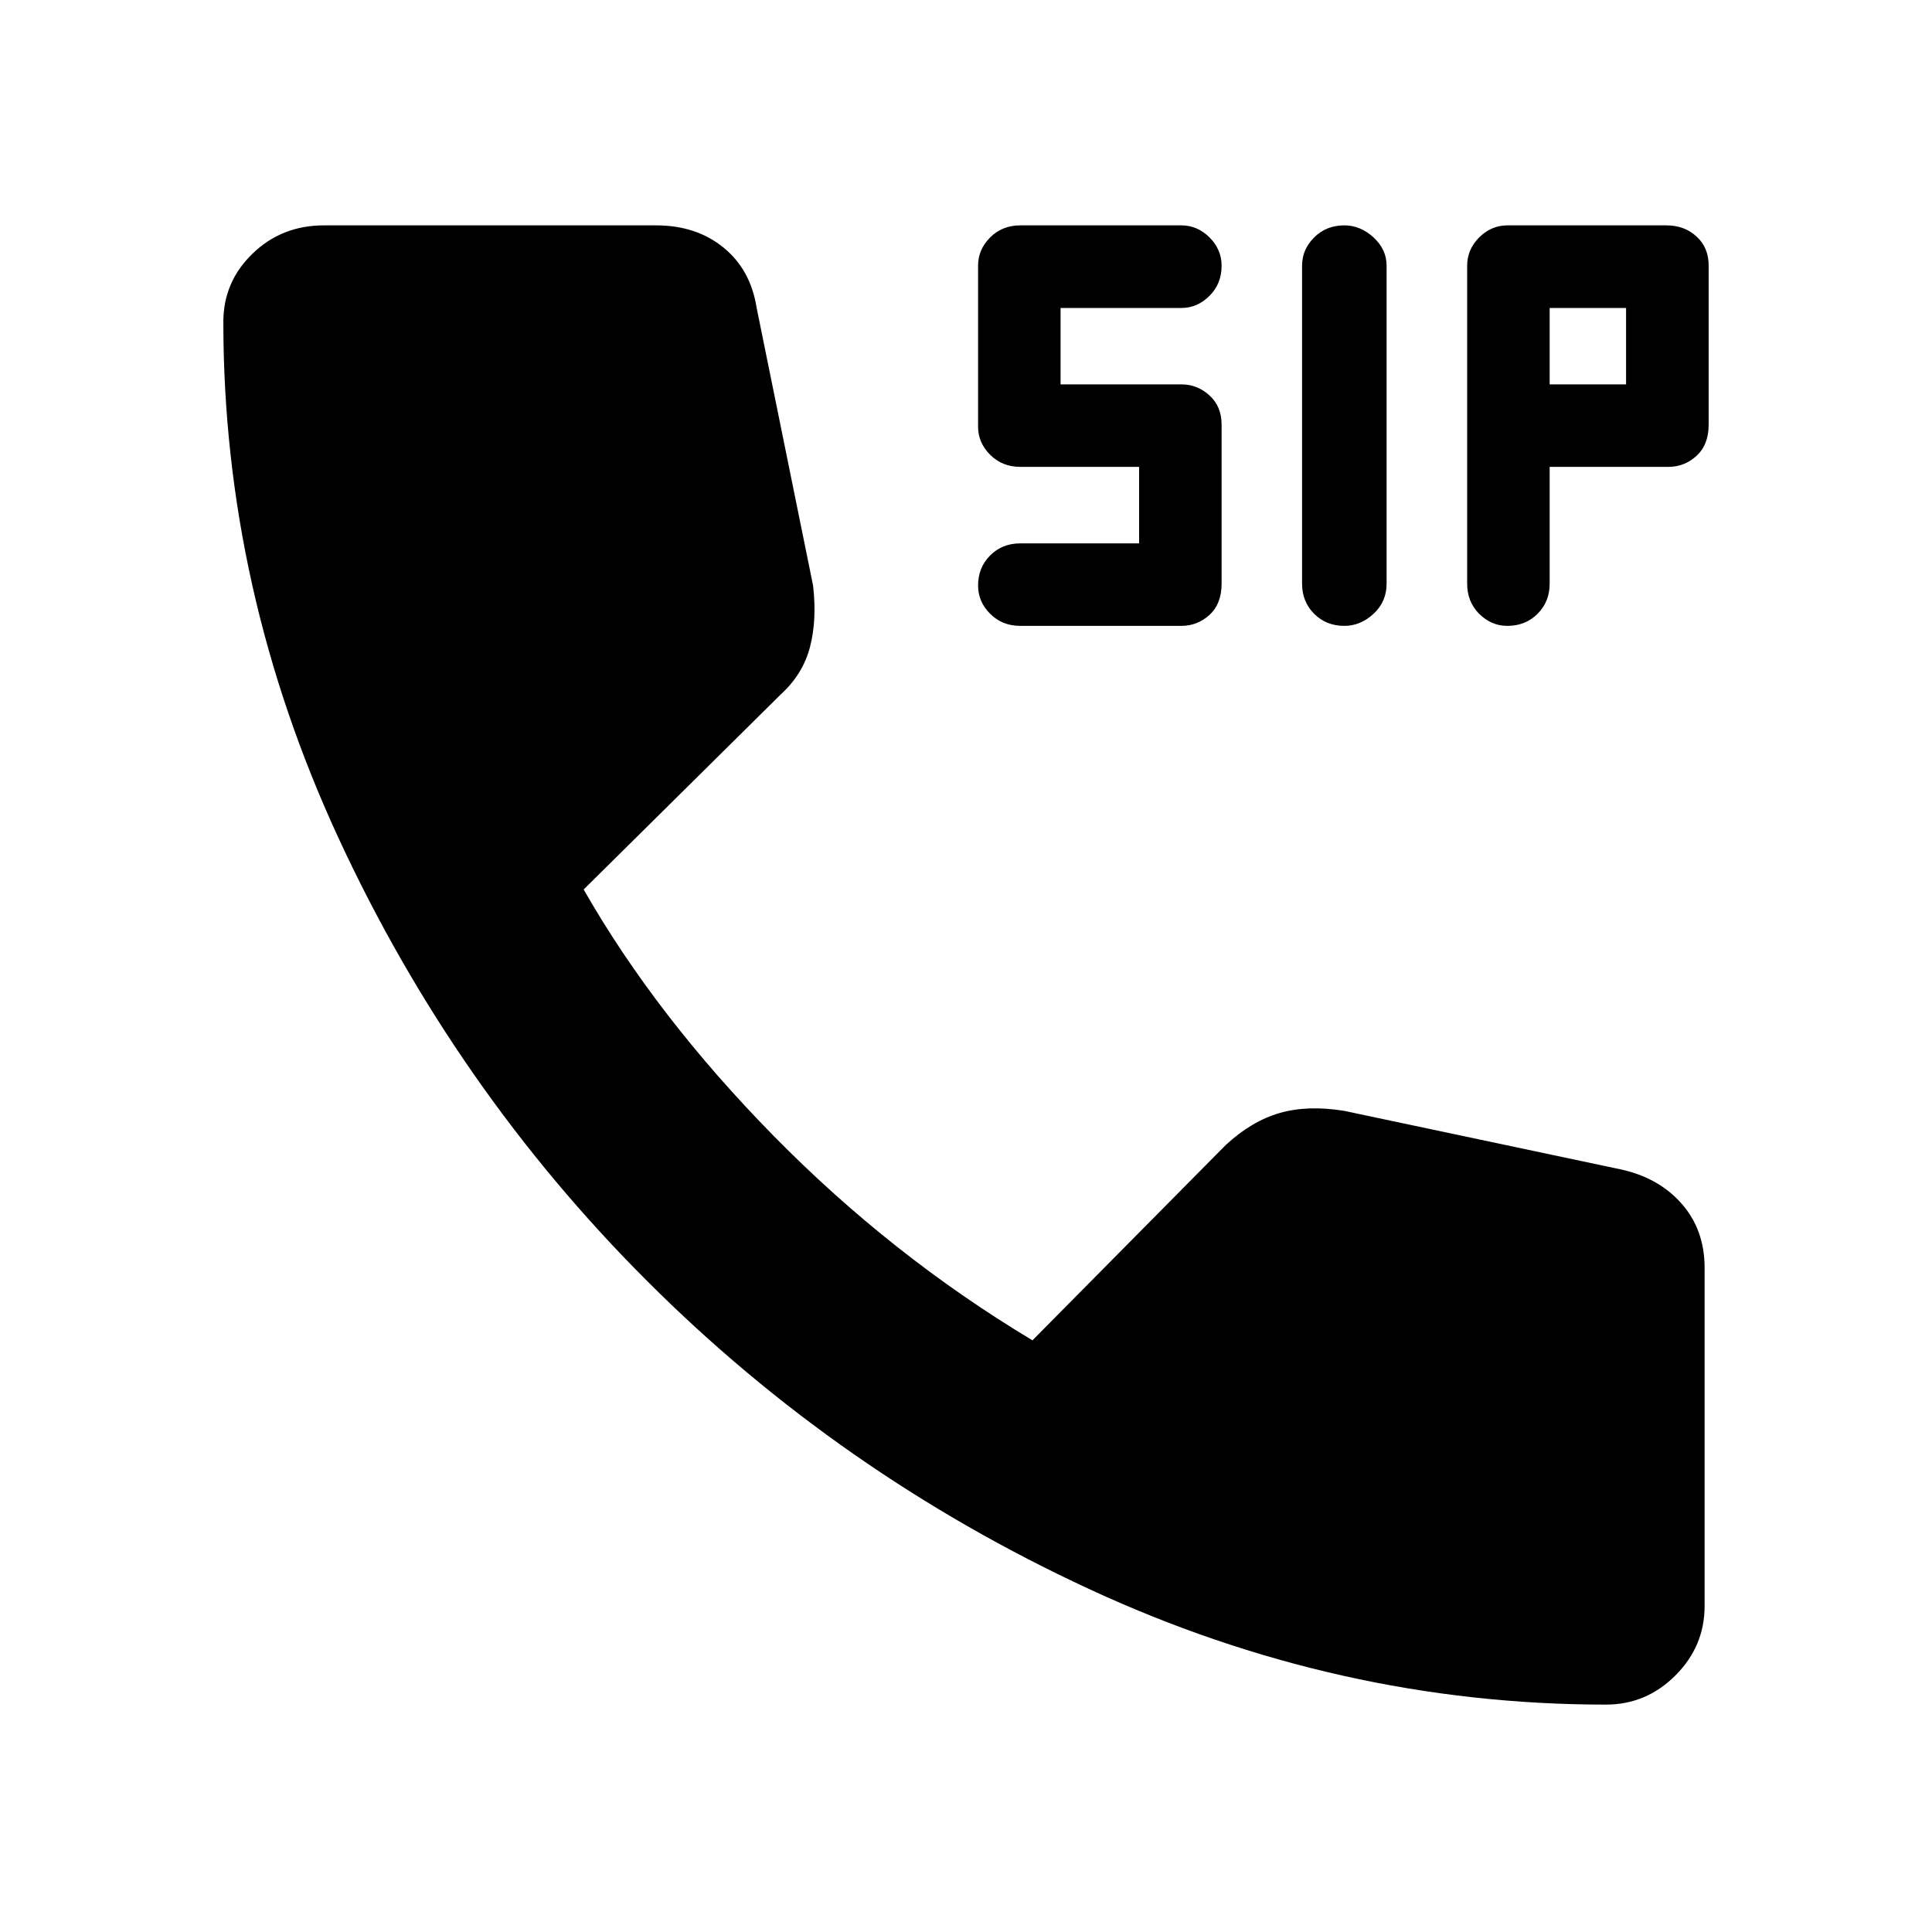 <svg xmlns="http://www.w3.org/2000/svg" height="20" width="20"><path d="M13.917 6.479q-.188 0-.313-.125t-.125-.312V2.75q0-.167.125-.292.125-.125.313-.125.166 0 .302.125.135.125.135.292v3.292q0 .187-.135.312-.136.125-.302.125Zm-3.355 0q-.187 0-.312-.125t-.125-.292q0-.187.125-.312t.312-.125h1.23v-.792h-1.23q-.187 0-.312-.125t-.125-.291V2.75q0-.167.125-.292.125-.125.312-.125h1.667q.167 0 .292.125.125.125.125.292 0 .188-.125.312-.125.126-.292.126h-1.25v.791h1.25q.167 0 .292.115.125.114.125.302v1.646q0 .208-.125.323-.125.114-.292.114Zm5.042 0q-.166 0-.292-.125-.124-.125-.124-.312V2.75q0-.167.124-.292.126-.125.292-.125h1.646q.188 0 .312.115.126.114.126.302v1.646q0 .208-.126.323-.124.114-.291.114h-1.229v1.209q0 .187-.125.312t-.313.125Zm.438-2.5h.791v-.791h-.791Zm.583 13.667q-2.771 0-5.354-1.198T6.698 13.26q-1.99-1.989-3.188-4.572-1.198-2.584-1.198-5.355 0-.416.303-.708.302-.292.739-.292h3.438q.416 0 .698.23.281.229.343.625l.584 2.874q.041.355-.032.636-.073.281-.302.49l-2.041 2.02q.75 1.313 1.968 2.552 1.219 1.24 2.678 2.115l2-2.021q.27-.25.562-.333.292-.083.667-.021l2.854.604q.396.084.635.354.24.271.24.667v3.5q0 .417-.302.719t-.719.302Z"/></svg>
